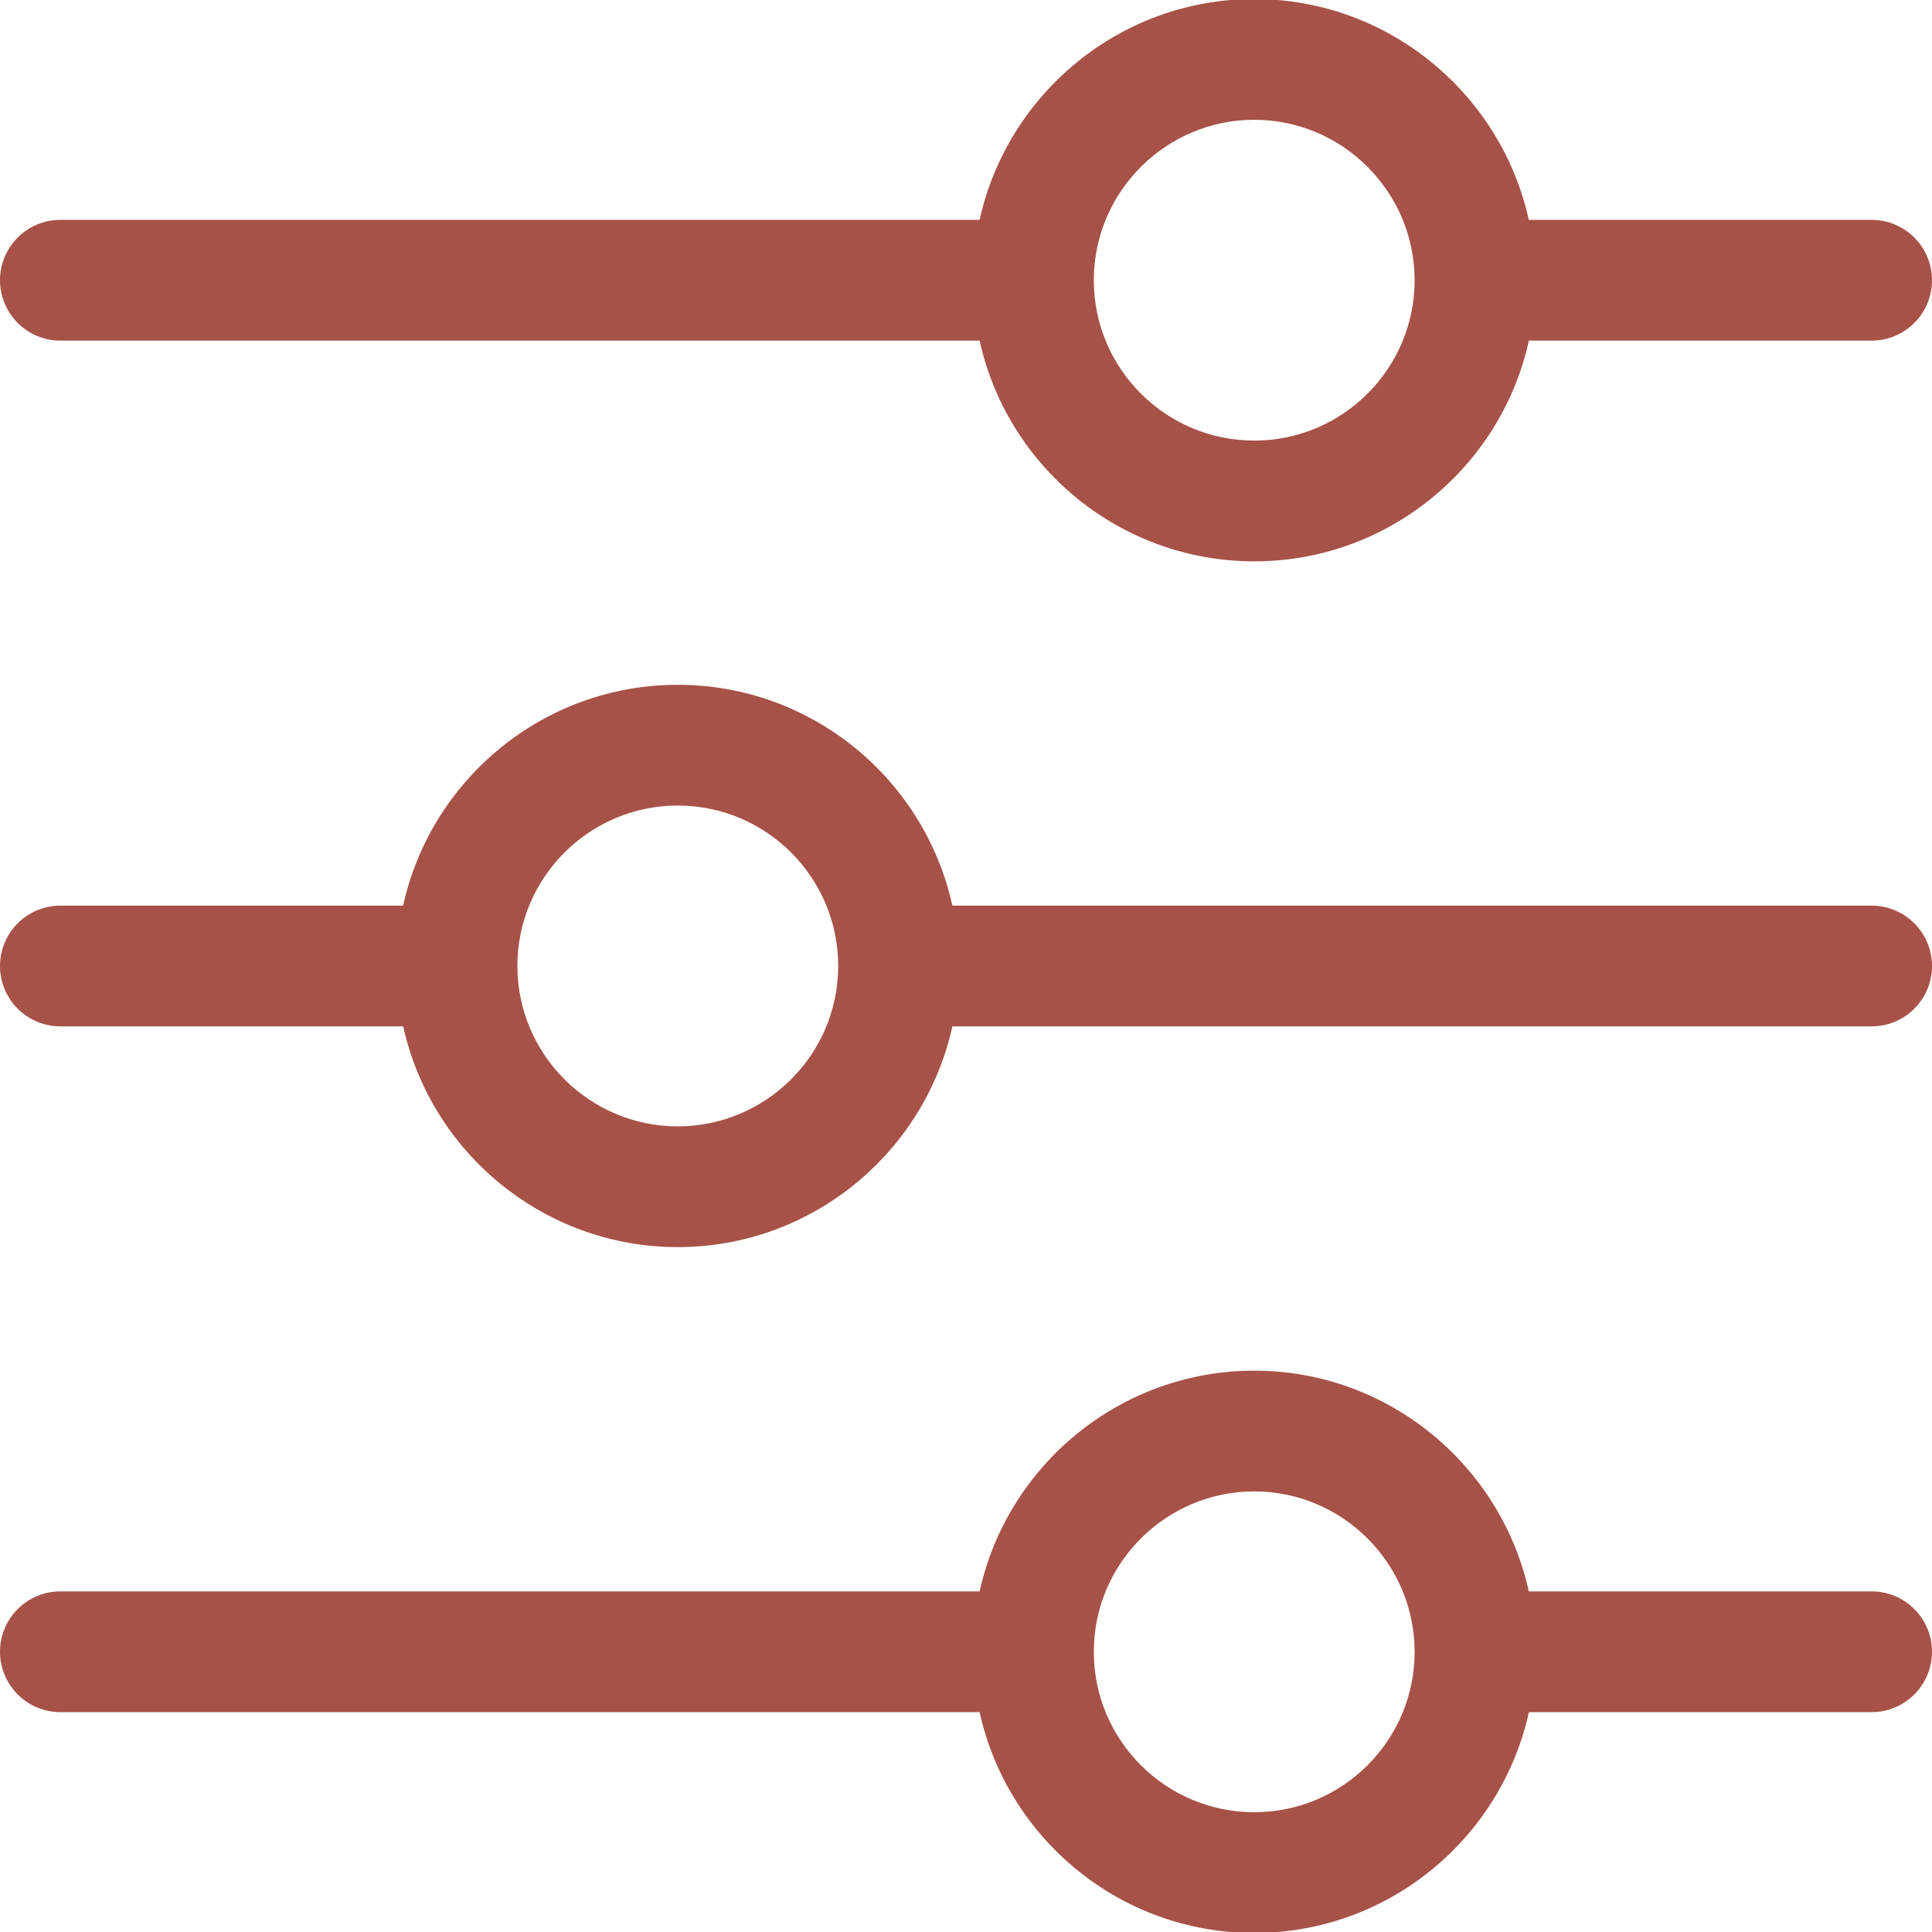 <svg width="20" height="20" viewBox="0 0 20 20" fill="none" xmlns="http://www.w3.org/2000/svg">
<path d="M0.625 3.526H10.141C10.428 4.831 11.593 5.811 12.984 5.811C14.374 5.811 15.54 4.831 15.827 3.526H19.375C19.72 3.526 20 3.246 20 2.901C20 2.556 19.72 2.276 19.375 2.276H15.826C15.539 0.971 14.372 -0.01 12.984 -0.01C11.595 -0.01 10.428 0.971 10.141 2.276H0.625C0.28 2.276 0 2.556 0 2.901C0 3.246 0.28 3.526 0.625 3.526ZM11.323 2.902L11.323 2.896C11.326 1.983 12.071 1.24 12.984 1.24C13.895 1.24 14.64 1.982 14.644 2.894L14.644 2.903C14.643 3.818 13.898 4.561 12.984 4.561C12.069 4.561 11.325 3.818 11.323 2.905L11.323 2.902ZM19.375 16.474H15.826C15.539 15.169 14.372 14.189 12.984 14.189C11.595 14.189 10.428 15.169 10.141 16.474H0.625C0.28 16.474 0 16.754 0 17.099C0 17.444 0.28 17.724 0.625 17.724H10.141C10.428 19.03 11.593 20.01 12.984 20.01C14.374 20.01 15.54 19.03 15.827 17.724H19.375C19.72 17.724 20 17.444 20 17.099C20 16.754 19.72 16.474 19.375 16.474ZM12.984 18.76C12.069 18.76 11.325 18.017 11.323 17.103L11.323 17.101L11.323 17.094C11.326 16.181 12.071 15.439 12.984 15.439C13.895 15.439 14.64 16.18 14.644 17.093L14.644 17.102C14.643 18.016 13.899 18.76 12.984 18.76ZM19.375 9.375H9.859C9.572 8.069 8.407 7.089 7.016 7.089C5.626 7.089 4.46 8.069 4.173 9.375H0.625C0.28 9.375 0 9.655 0 10C0 10.345 0.28 10.625 0.625 10.625H4.174C4.461 11.93 5.628 12.91 7.016 12.91C8.405 12.91 9.572 11.93 9.859 10.625H19.375C19.72 10.625 20 10.345 20 10C20 9.655 19.72 9.375 19.375 9.375ZM8.677 9.998L8.677 10.005C8.674 10.918 7.929 11.66 7.016 11.66C6.105 11.66 5.36 10.919 5.356 10.007L5.356 9.997C5.357 9.083 6.102 8.339 7.016 8.339C7.931 8.339 8.675 9.082 8.677 9.996L8.677 9.998Z" fill="#A75248"/>
</svg>
